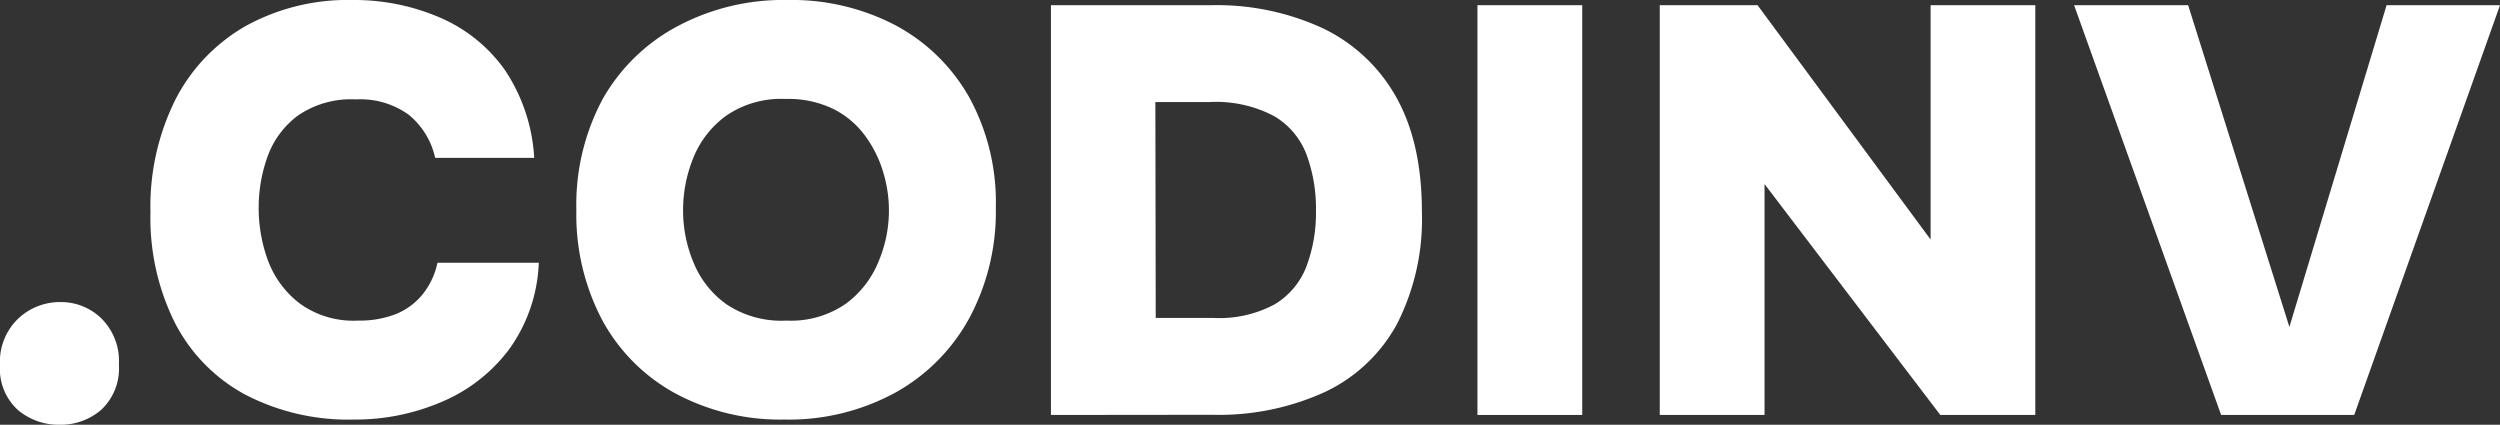 <svg id="Capa_1" data-name="Capa 1" xmlns="http://www.w3.org/2000/svg" viewBox="0 0 283.46 48.16"><rect x="0" y="0" width="283.46" height="48.16" fill="#333333" stroke="none"/><defs><style>.cls-1{fill:#fff;}</style></defs><path class="cls-1" d="M6.76,48.16A7.14,7.14,0,0,1,2,46.46,6.3,6.3,0,0,1,0,41.4a6.76,6.76,0,0,1,2.07-5.28,6.89,6.89,0,0,1,4.75-1.87,6.57,6.57,0,0,1,4.66,1.84,6.79,6.79,0,0,1,2,5.25,6.4,6.4,0,0,1-2,5.12A7,7,0,0,1,6.76,48.16Z" transform="translate(0)"/><path class="cls-1" d="M40.16,47.57a25.36,25.36,0,0,1-12.4-2.85,19.24,19.24,0,0,1-7.94-8.14,26.65,26.65,0,0,1-2.76-12.5,27.2,27.2,0,0,1,2.85-12.83,20.24,20.24,0,0,1,8-8.33A24,24,0,0,1,40,0,24.57,24.57,0,0,1,49.9,2a17.43,17.43,0,0,1,7.32,5.9,19.87,19.87,0,0,1,3.35,10H49.34a8.71,8.71,0,0,0-3-4.89,9.37,9.37,0,0,0-6-1.74,10.61,10.61,0,0,0-6.57,1.84,10,10,0,0,0-3.44,4.66,17.05,17.05,0,0,0-1,5.84,17.28,17.28,0,0,0,1.08,6A10.93,10.93,0,0,0,34,34.42a10.37,10.37,0,0,0,6.59,1.93,11.4,11.4,0,0,0,4.33-.75,7.61,7.61,0,0,0,3-2.23,8.43,8.43,0,0,0,1.68-3.58H61.09a17.9,17.9,0,0,1-3.41,9.88A18.55,18.55,0,0,1,50,45.6,24.78,24.78,0,0,1,40.16,47.57Z" transform="translate(0)"/><path class="cls-1" d="M88.91,47.57a25.1,25.1,0,0,1-12.4-3,20.7,20.7,0,0,1-8.24-8.3,25.62,25.62,0,0,1-2.92-12.43,25.34,25.34,0,0,1,3-12.64A21.16,21.16,0,0,1,76.77,3,25.49,25.49,0,0,1,89.24,0a25.42,25.42,0,0,1,12.34,2.89,20.92,20.92,0,0,1,8.33,8.17,24.77,24.77,0,0,1,3,12.5,25.48,25.48,0,0,1-3,12.5,21.36,21.36,0,0,1-8.4,8.46A25.23,25.23,0,0,1,88.91,47.57Zm.26-11.22a10.91,10.91,0,0,0,6.76-1.93,11.1,11.1,0,0,0,3.71-4.83,14.82,14.82,0,0,0,.52-10,13.24,13.24,0,0,0-2-4.1,10.09,10.09,0,0,0-3.58-3.09,11.66,11.66,0,0,0-5.51-1.18,11,11,0,0,0-6.69,1.87,10.92,10.92,0,0,0-3.75,4.76,15.73,15.73,0,0,0-1.18,6,15.22,15.22,0,0,0,1.22,6,10.75,10.75,0,0,0,3.8,4.72A11.23,11.23,0,0,0,89.17,36.35Z" transform="translate(0)"/><path class="cls-1" d="M119.16,47.05V.59h18.18A28.65,28.65,0,0,1,150,3.21,18.86,18.86,0,0,1,158.3,11q2.92,5.19,2.92,13a26.14,26.14,0,0,1-2.82,12.73,18.06,18.06,0,0,1-8.14,7.7,28.91,28.91,0,0,1-12.79,2.6Zm11.88-11h6.56a13.22,13.22,0,0,0,6.92-1.54,8.6,8.6,0,0,0,3.61-4.3,17.37,17.37,0,0,0,1.08-6.36,17.7,17.7,0,0,0-1.05-6.27,8.58,8.58,0,0,0-3.67-4.4,14.11,14.11,0,0,0-7.35-1.61H131Z" transform="translate(0)"/><path class="cls-1" d="M167.52,47.05V.59H179.4V47.05Z" transform="translate(0)"/><path class="cls-1" d="M188.19,47.05V.59h11.09L218.9,27.16V.59h11.87V47.05H220L200.07,20.87V47.05Z" transform="translate(0)"/><path class="cls-1" d="M251.84,47.05,235.17.59H248.1l11.48,36.48L270.6.59h12.86L266.93,47.05Z" transform="translate(0)"/></svg>